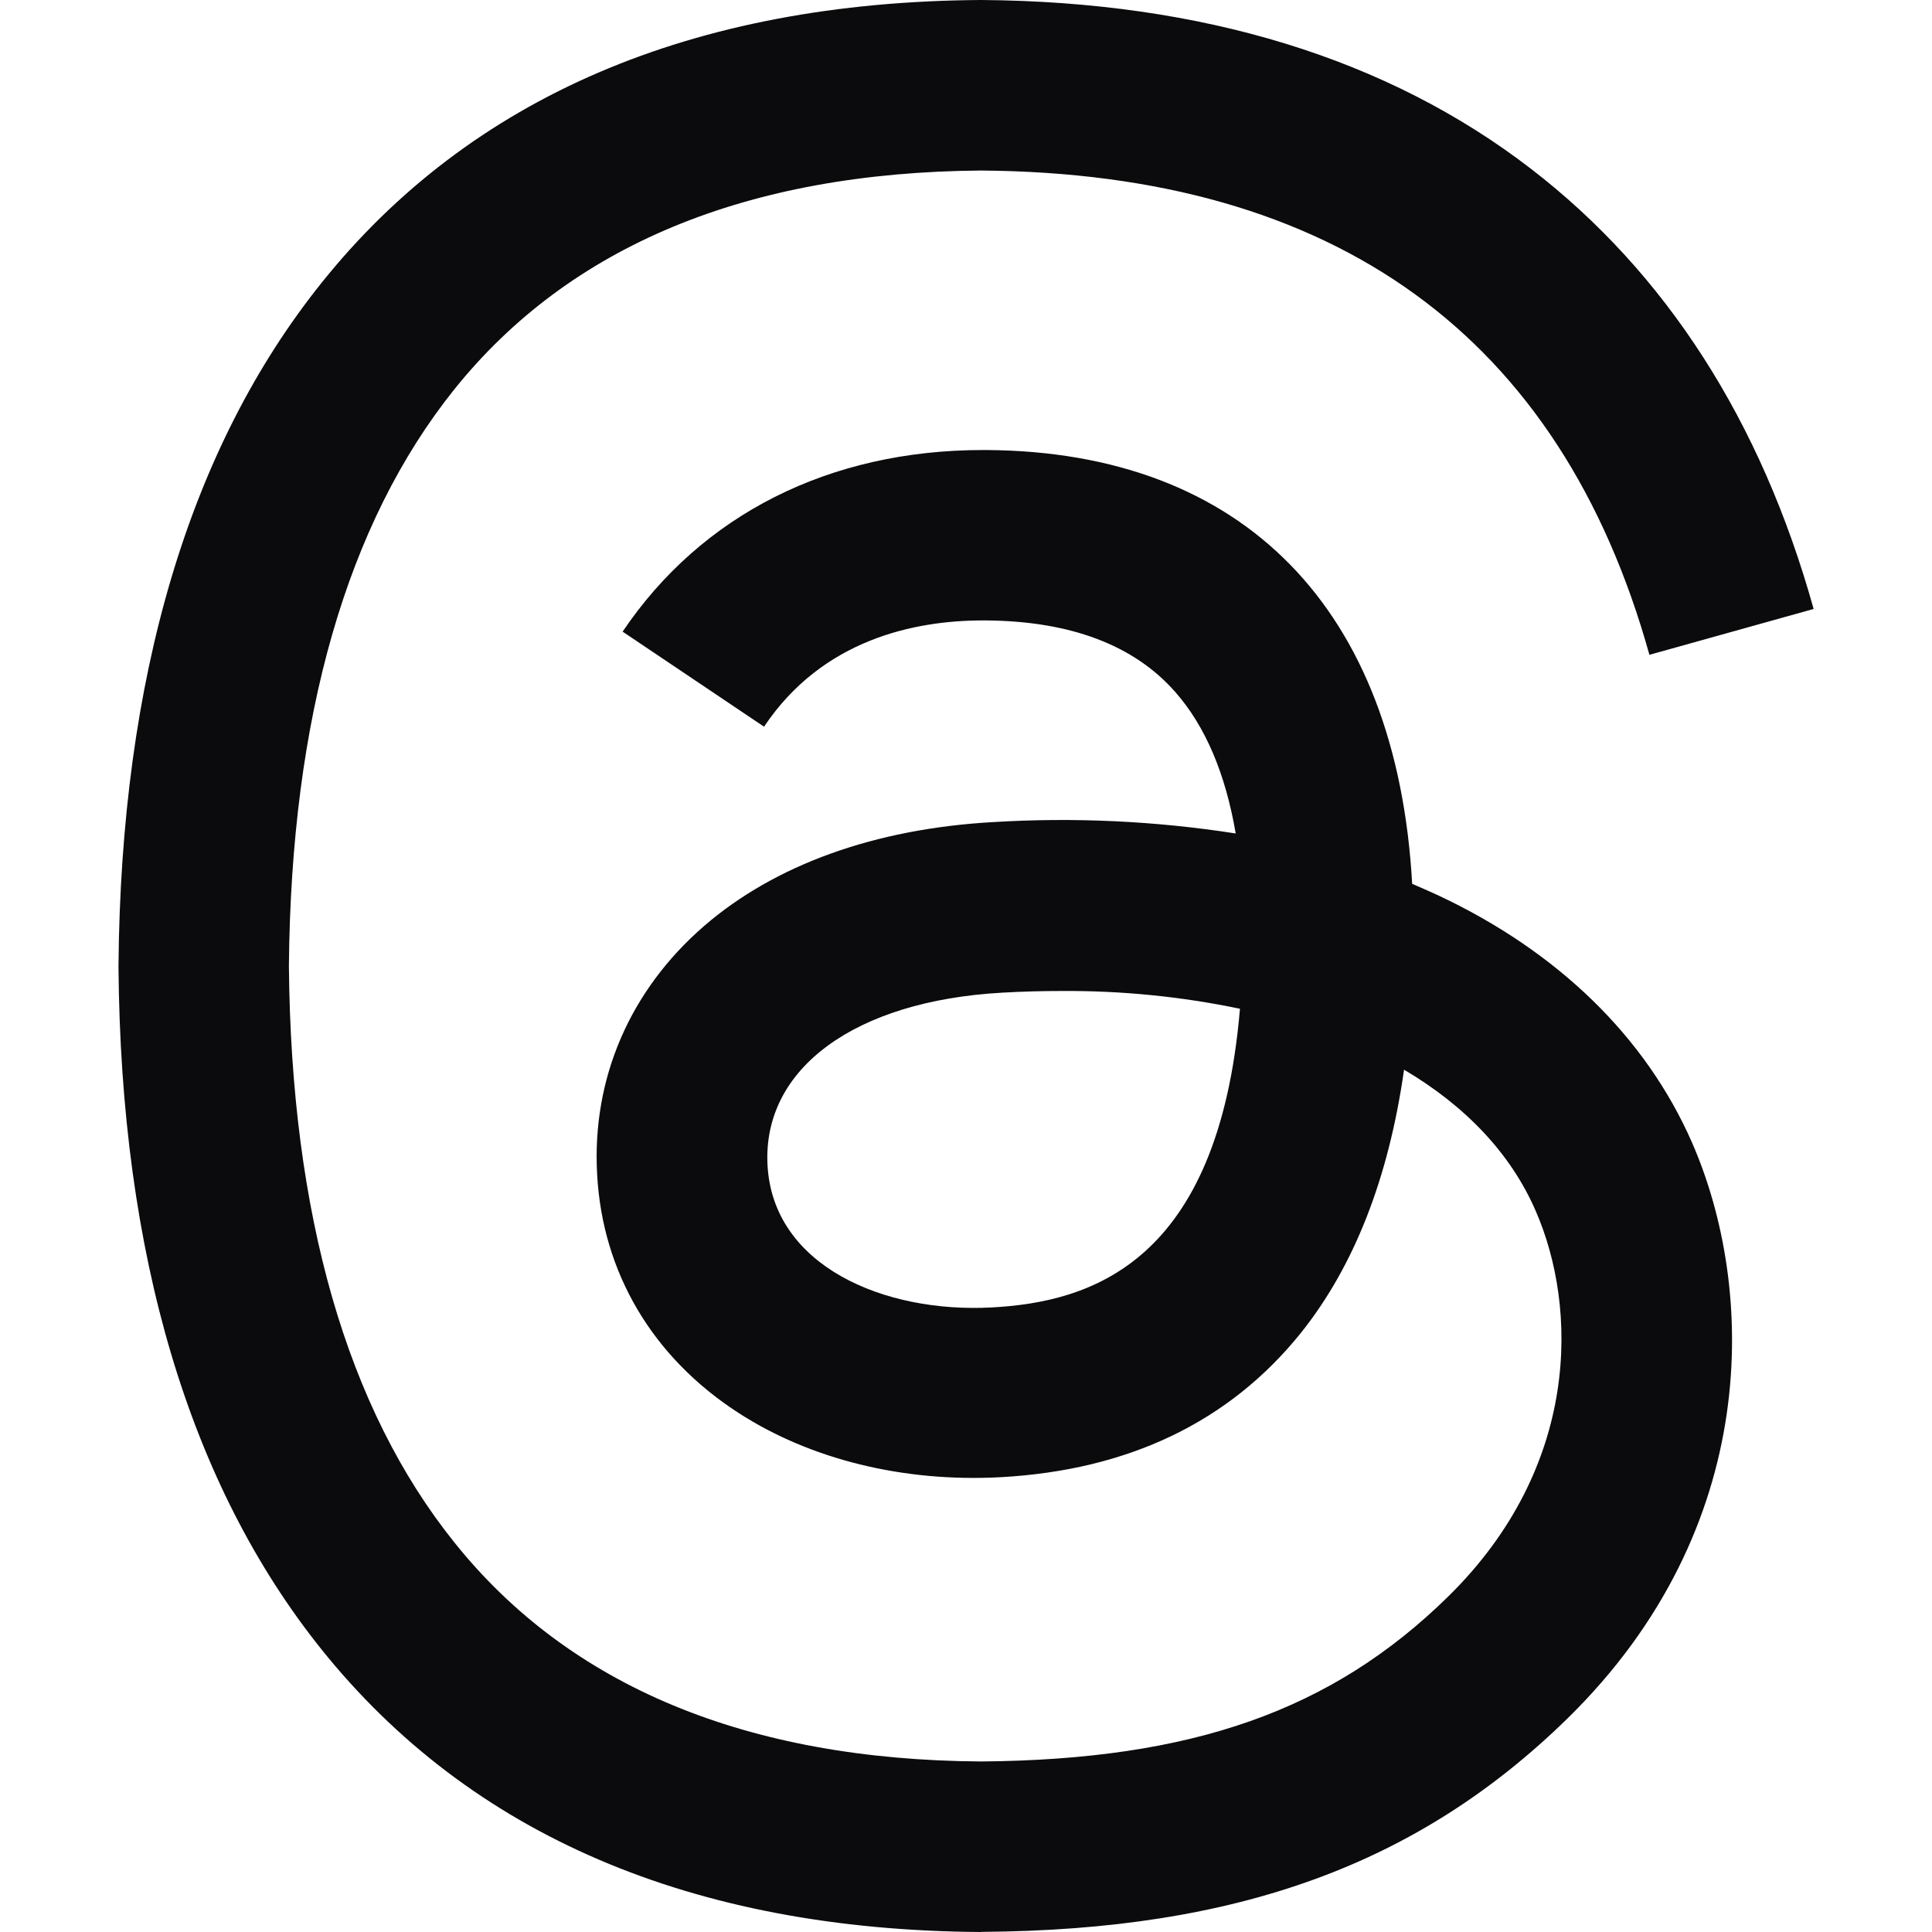 <svg width="15" height="15" viewBox="0 0 15 15" fill="none" xmlns="http://www.w3.org/2000/svg">
<path d="M7.616 15H7.612C5.374 14.985 3.653 14.247 2.497 12.807C1.469 11.525 0.937 9.741 0.92 7.506V7.496C0.939 5.259 1.469 3.477 2.498 2.194C3.653 0.753 5.375 0.015 7.612 0H7.621C9.337 0.013 10.773 0.453 11.887 1.311C12.935 2.118 13.674 3.268 14.081 4.728L12.806 5.084C12.116 2.609 10.369 1.344 7.616 1.324C5.797 1.338 4.422 1.909 3.528 3.022C2.692 4.065 2.26 5.571 2.243 7.5C2.26 9.429 2.692 10.935 3.529 11.977C4.422 13.092 5.798 13.664 7.616 13.676C9.256 13.663 10.34 13.281 11.241 12.398C12.271 11.389 12.252 10.152 11.922 9.399C11.729 8.955 11.377 8.586 10.901 8.305C10.781 9.15 10.512 9.834 10.099 10.35C9.545 11.039 8.761 11.415 7.767 11.469C7.016 11.509 6.292 11.332 5.731 10.968C5.066 10.537 4.677 9.881 4.636 9.116C4.595 8.372 4.891 7.688 5.467 7.189C6.017 6.714 6.791 6.435 7.706 6.383C8.337 6.344 8.97 6.374 9.594 6.471C9.515 6.008 9.359 5.639 9.125 5.373C8.804 5.007 8.307 4.821 7.651 4.817H7.632C7.105 4.817 6.387 4.962 5.932 5.642L4.834 4.904C5.446 3.996 6.439 3.494 7.632 3.494H7.66C9.656 3.507 10.845 4.729 10.964 6.862C11.032 6.891 11.099 6.921 11.165 6.951C12.096 7.388 12.777 8.051 13.136 8.869C13.634 10.007 13.681 11.863 12.169 13.343C11.012 14.474 9.61 14.986 7.621 14.999L7.616 15ZM8.243 7.694C8.092 7.694 7.938 7.698 7.781 7.707C6.634 7.771 5.919 8.298 5.959 9.046C6.001 9.831 6.866 10.196 7.699 10.151C8.464 10.11 9.46 9.811 9.627 7.832C9.172 7.737 8.708 7.691 8.243 7.694Z" fill="#0B0B0D"/>
</svg>
